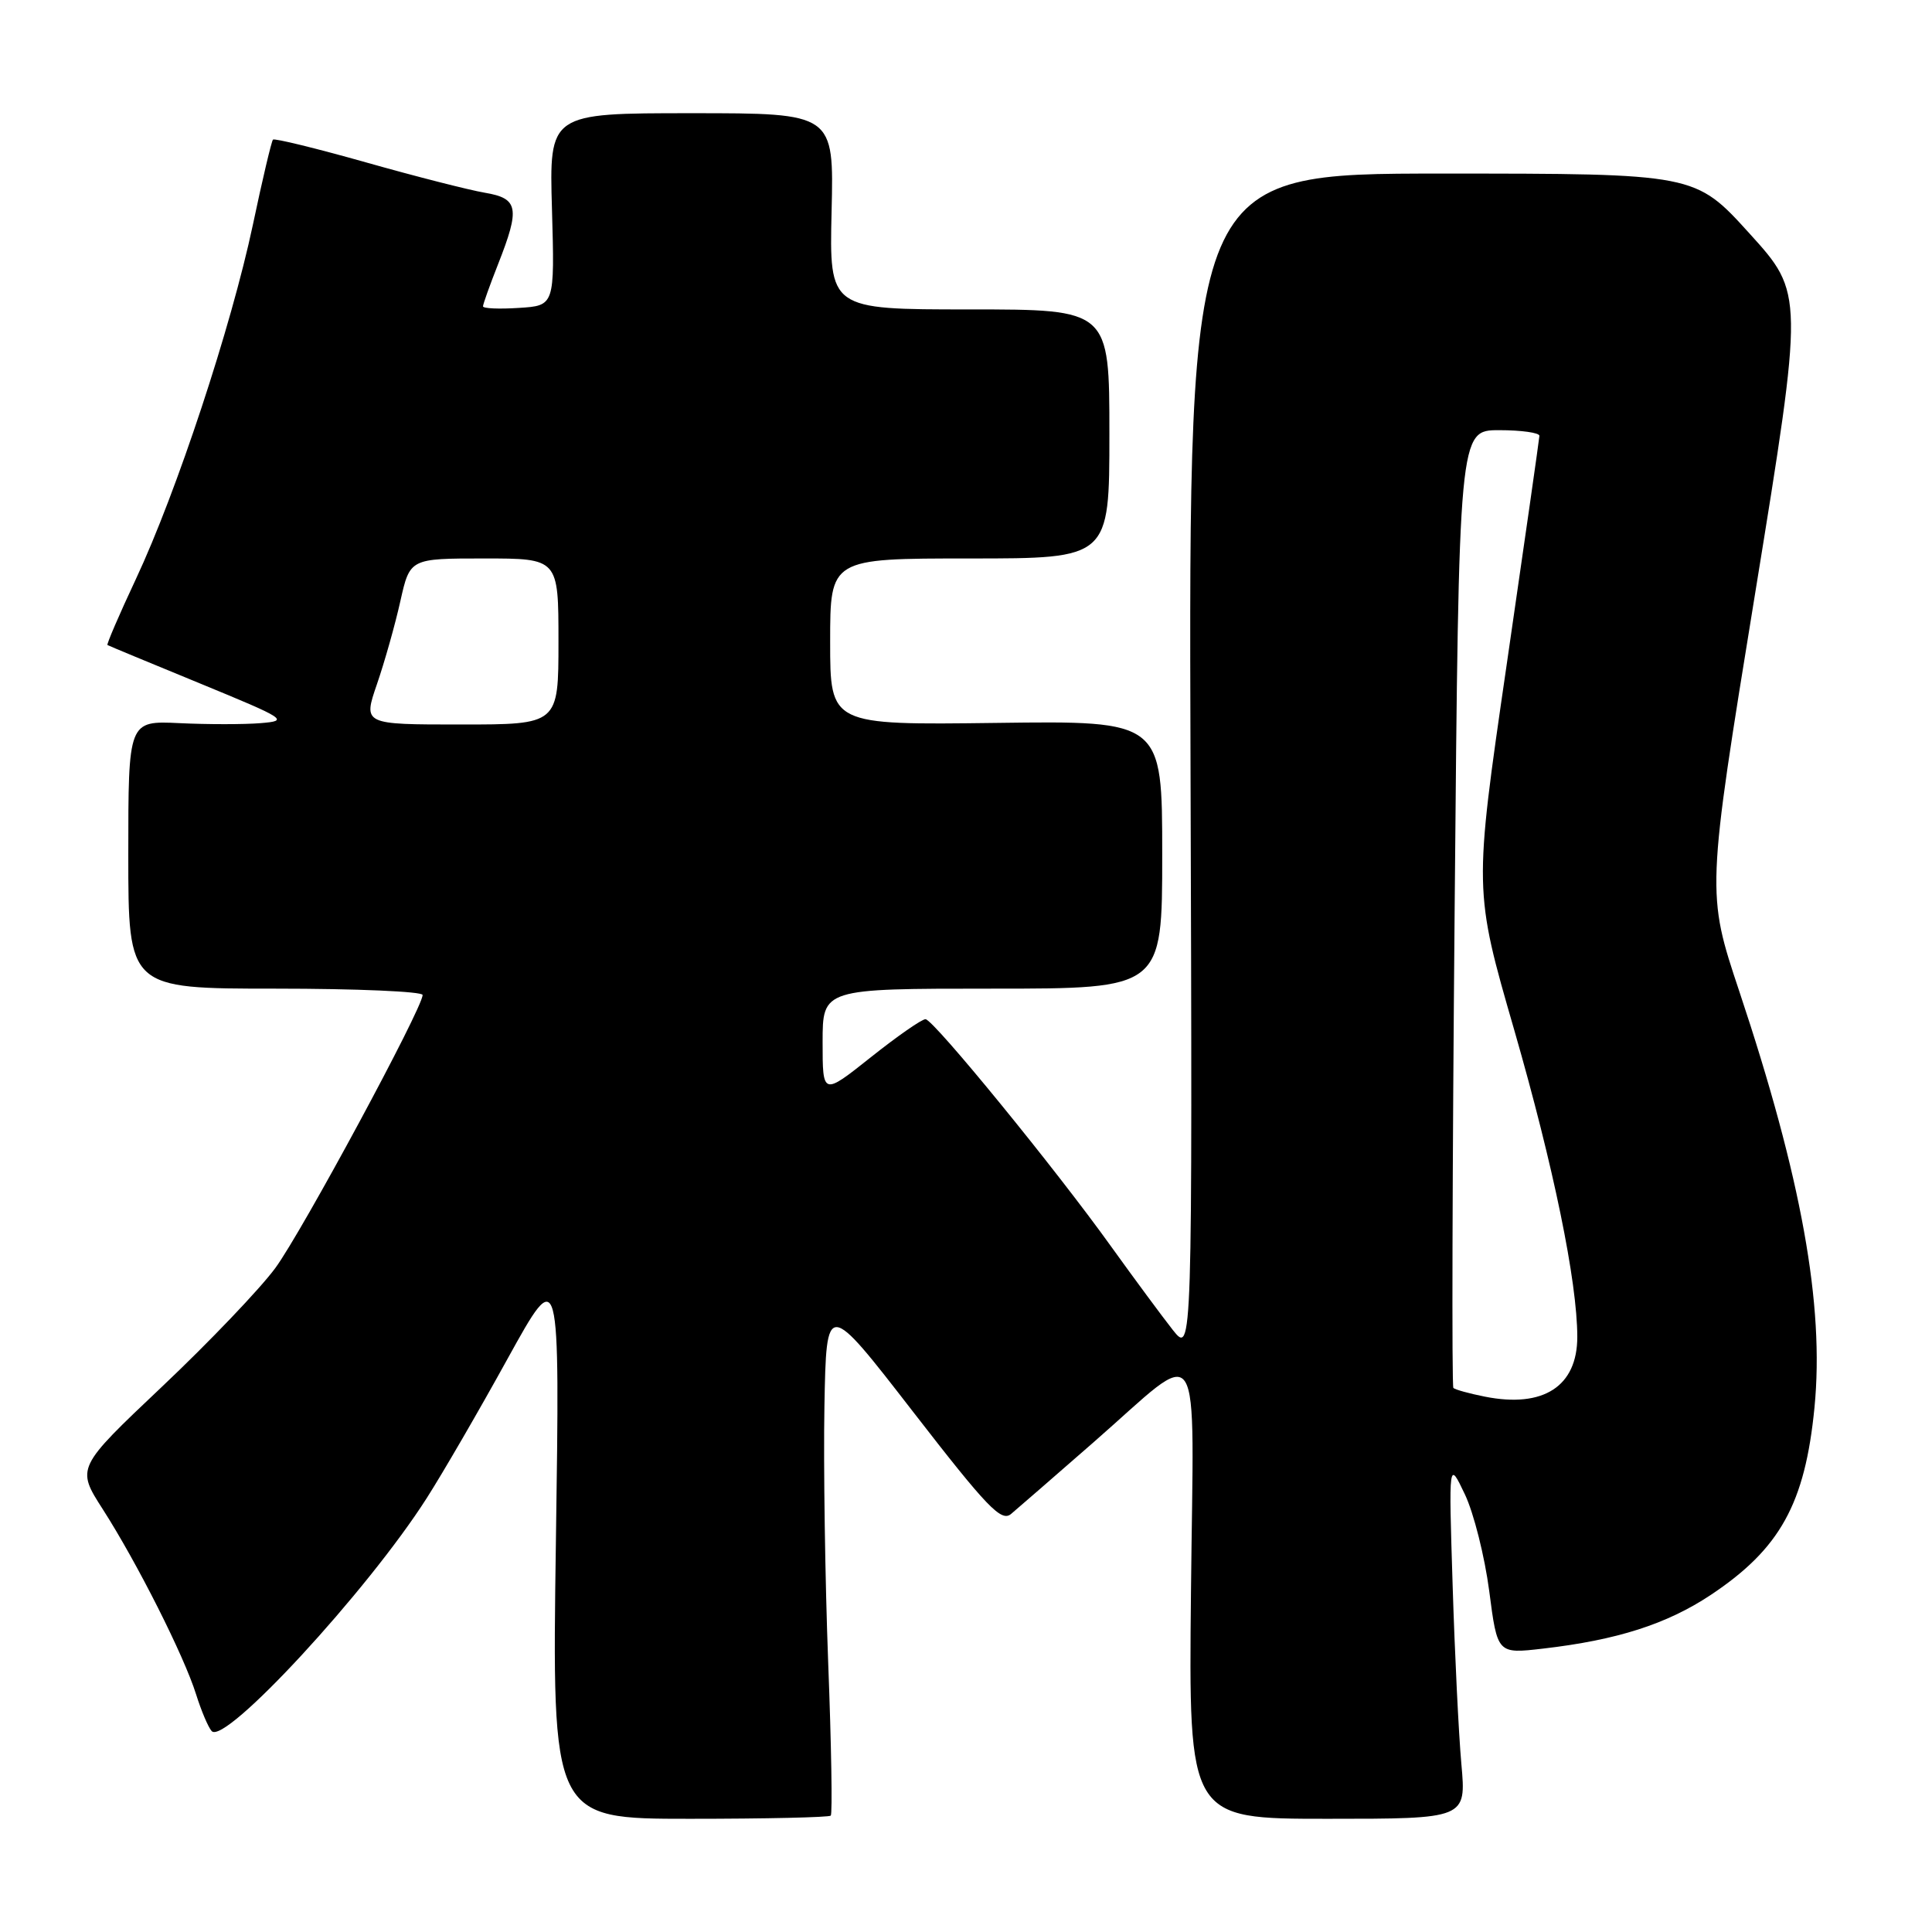 <?xml version="1.0" encoding="UTF-8" standalone="no"?>
<!DOCTYPE svg PUBLIC "-//W3C//DTD SVG 1.1//EN" "http://www.w3.org/Graphics/SVG/1.1/DTD/svg11.dtd" >
<svg xmlns="http://www.w3.org/2000/svg" xmlns:xlink="http://www.w3.org/1999/xlink" version="1.1" viewBox="0 0 256 256">
 <g >
 <path fill="currentColor"
d=" M 110.08 240.58 C 110.31 240.36 110.16 231.24 109.74 220.33 C 109.33 209.43 109.10 194.14 109.24 186.37 C 109.50 172.23 109.50 172.23 120.98 187.06 C 130.84 199.79 132.68 201.71 133.98 200.60 C 134.82 199.90 139.72 195.63 144.89 191.12 C 159.66 178.22 158.16 175.92 157.81 210.94 C 157.50 241.00 157.50 241.00 175.90 241.00 C 194.29 241.00 194.29 241.00 193.64 233.75 C 193.28 229.76 192.76 219.07 192.48 210.00 C 191.96 193.50 191.96 193.50 194.10 198.00 C 195.28 200.47 196.73 206.25 197.33 210.82 C 198.41 219.15 198.41 219.15 204.45 218.45 C 214.24 217.32 220.84 215.21 226.65 211.36 C 235.87 205.23 239.18 199.26 240.43 186.48 C 241.75 172.94 238.71 156.08 230.48 131.40 C 226.11 118.30 226.11 118.30 232.57 78.59 C 239.02 38.88 239.02 38.88 231.82 30.94 C 224.62 23.00 224.62 23.00 191.06 23.00 C 157.50 23.00 157.50 23.00 157.75 101.25 C 158.00 179.50 158.00 179.50 155.39 176.21 C 153.96 174.39 150.30 169.44 147.26 165.21 C 139.88 154.90 123.72 135.11 122.64 135.05 C 122.17 135.02 118.91 137.29 115.39 140.09 C 109.00 145.17 109.00 145.17 109.00 138.09 C 109.00 131.00 109.00 131.00 131.50 131.00 C 154.00 131.00 154.00 131.00 154.00 113.25 C 154.00 95.50 154.00 95.50 132.00 95.79 C 110.00 96.07 110.00 96.07 110.00 85.04 C 110.00 74.00 110.00 74.00 128.50 74.00 C 147.00 74.00 147.00 74.00 147.00 57.50 C 147.00 41.00 147.00 41.00 128.44 41.00 C 109.89 41.00 109.89 41.00 110.19 28.00 C 110.50 15.00 110.50 15.00 91.64 15.00 C 72.77 15.00 72.77 15.00 73.14 27.75 C 73.50 40.50 73.50 40.50 68.75 40.80 C 66.14 40.97 64.00 40.88 64.00 40.59 C 64.00 40.31 64.90 37.79 66.00 35.00 C 68.93 27.56 68.70 26.29 64.25 25.54 C 62.19 25.19 55.11 23.39 48.51 21.52 C 41.92 19.66 36.37 18.30 36.17 18.50 C 35.98 18.69 34.77 23.78 33.50 29.82 C 30.64 43.29 23.41 65.20 18.01 76.72 C 15.79 81.45 14.10 85.39 14.24 85.47 C 14.38 85.56 19.90 87.85 26.50 90.56 C 37.97 95.28 38.32 95.51 34.53 95.82 C 32.35 96.00 27.51 96.00 23.78 95.82 C 17.00 95.50 17.00 95.50 17.00 113.25 C 17.00 131.00 17.00 131.00 36.50 131.00 C 47.23 131.00 56.00 131.38 56.00 131.84 C 56.00 133.57 40.01 163.22 36.49 168.01 C 34.48 170.75 27.72 177.83 21.47 183.74 C 10.10 194.50 10.10 194.50 13.63 200.00 C 18.18 207.10 24.38 219.40 25.98 224.50 C 26.67 226.70 27.60 228.89 28.05 229.38 C 29.80 231.28 48.70 210.81 56.55 198.50 C 58.66 195.20 63.49 186.88 67.28 180.00 C 74.19 167.50 74.19 167.50 73.66 204.25 C 73.13 241.00 73.13 241.00 91.40 241.00 C 101.45 241.00 109.85 240.81 110.08 240.58 Z  M 196.74 185.06 C 194.67 184.65 192.80 184.13 192.58 183.91 C 192.36 183.68 192.44 155.04 192.75 120.25 C 193.31 57.00 193.31 57.00 198.65 57.00 C 201.59 57.00 203.99 57.34 203.98 57.75 C 203.96 58.16 202.00 71.88 199.62 88.23 C 195.29 117.96 195.29 117.96 200.65 136.50 C 205.86 154.58 208.99 169.78 209.00 177.14 C 209.00 183.70 204.51 186.61 196.74 185.06 Z  M 49.95 90.65 C 50.96 87.71 52.36 82.76 53.05 79.65 C 54.32 74.00 54.32 74.00 64.16 74.00 C 74.00 74.00 74.00 74.00 74.00 85.00 C 74.00 96.00 74.00 96.00 61.05 96.00 C 48.11 96.00 48.11 96.00 49.95 90.65 Z "/>
</g>
</svg>